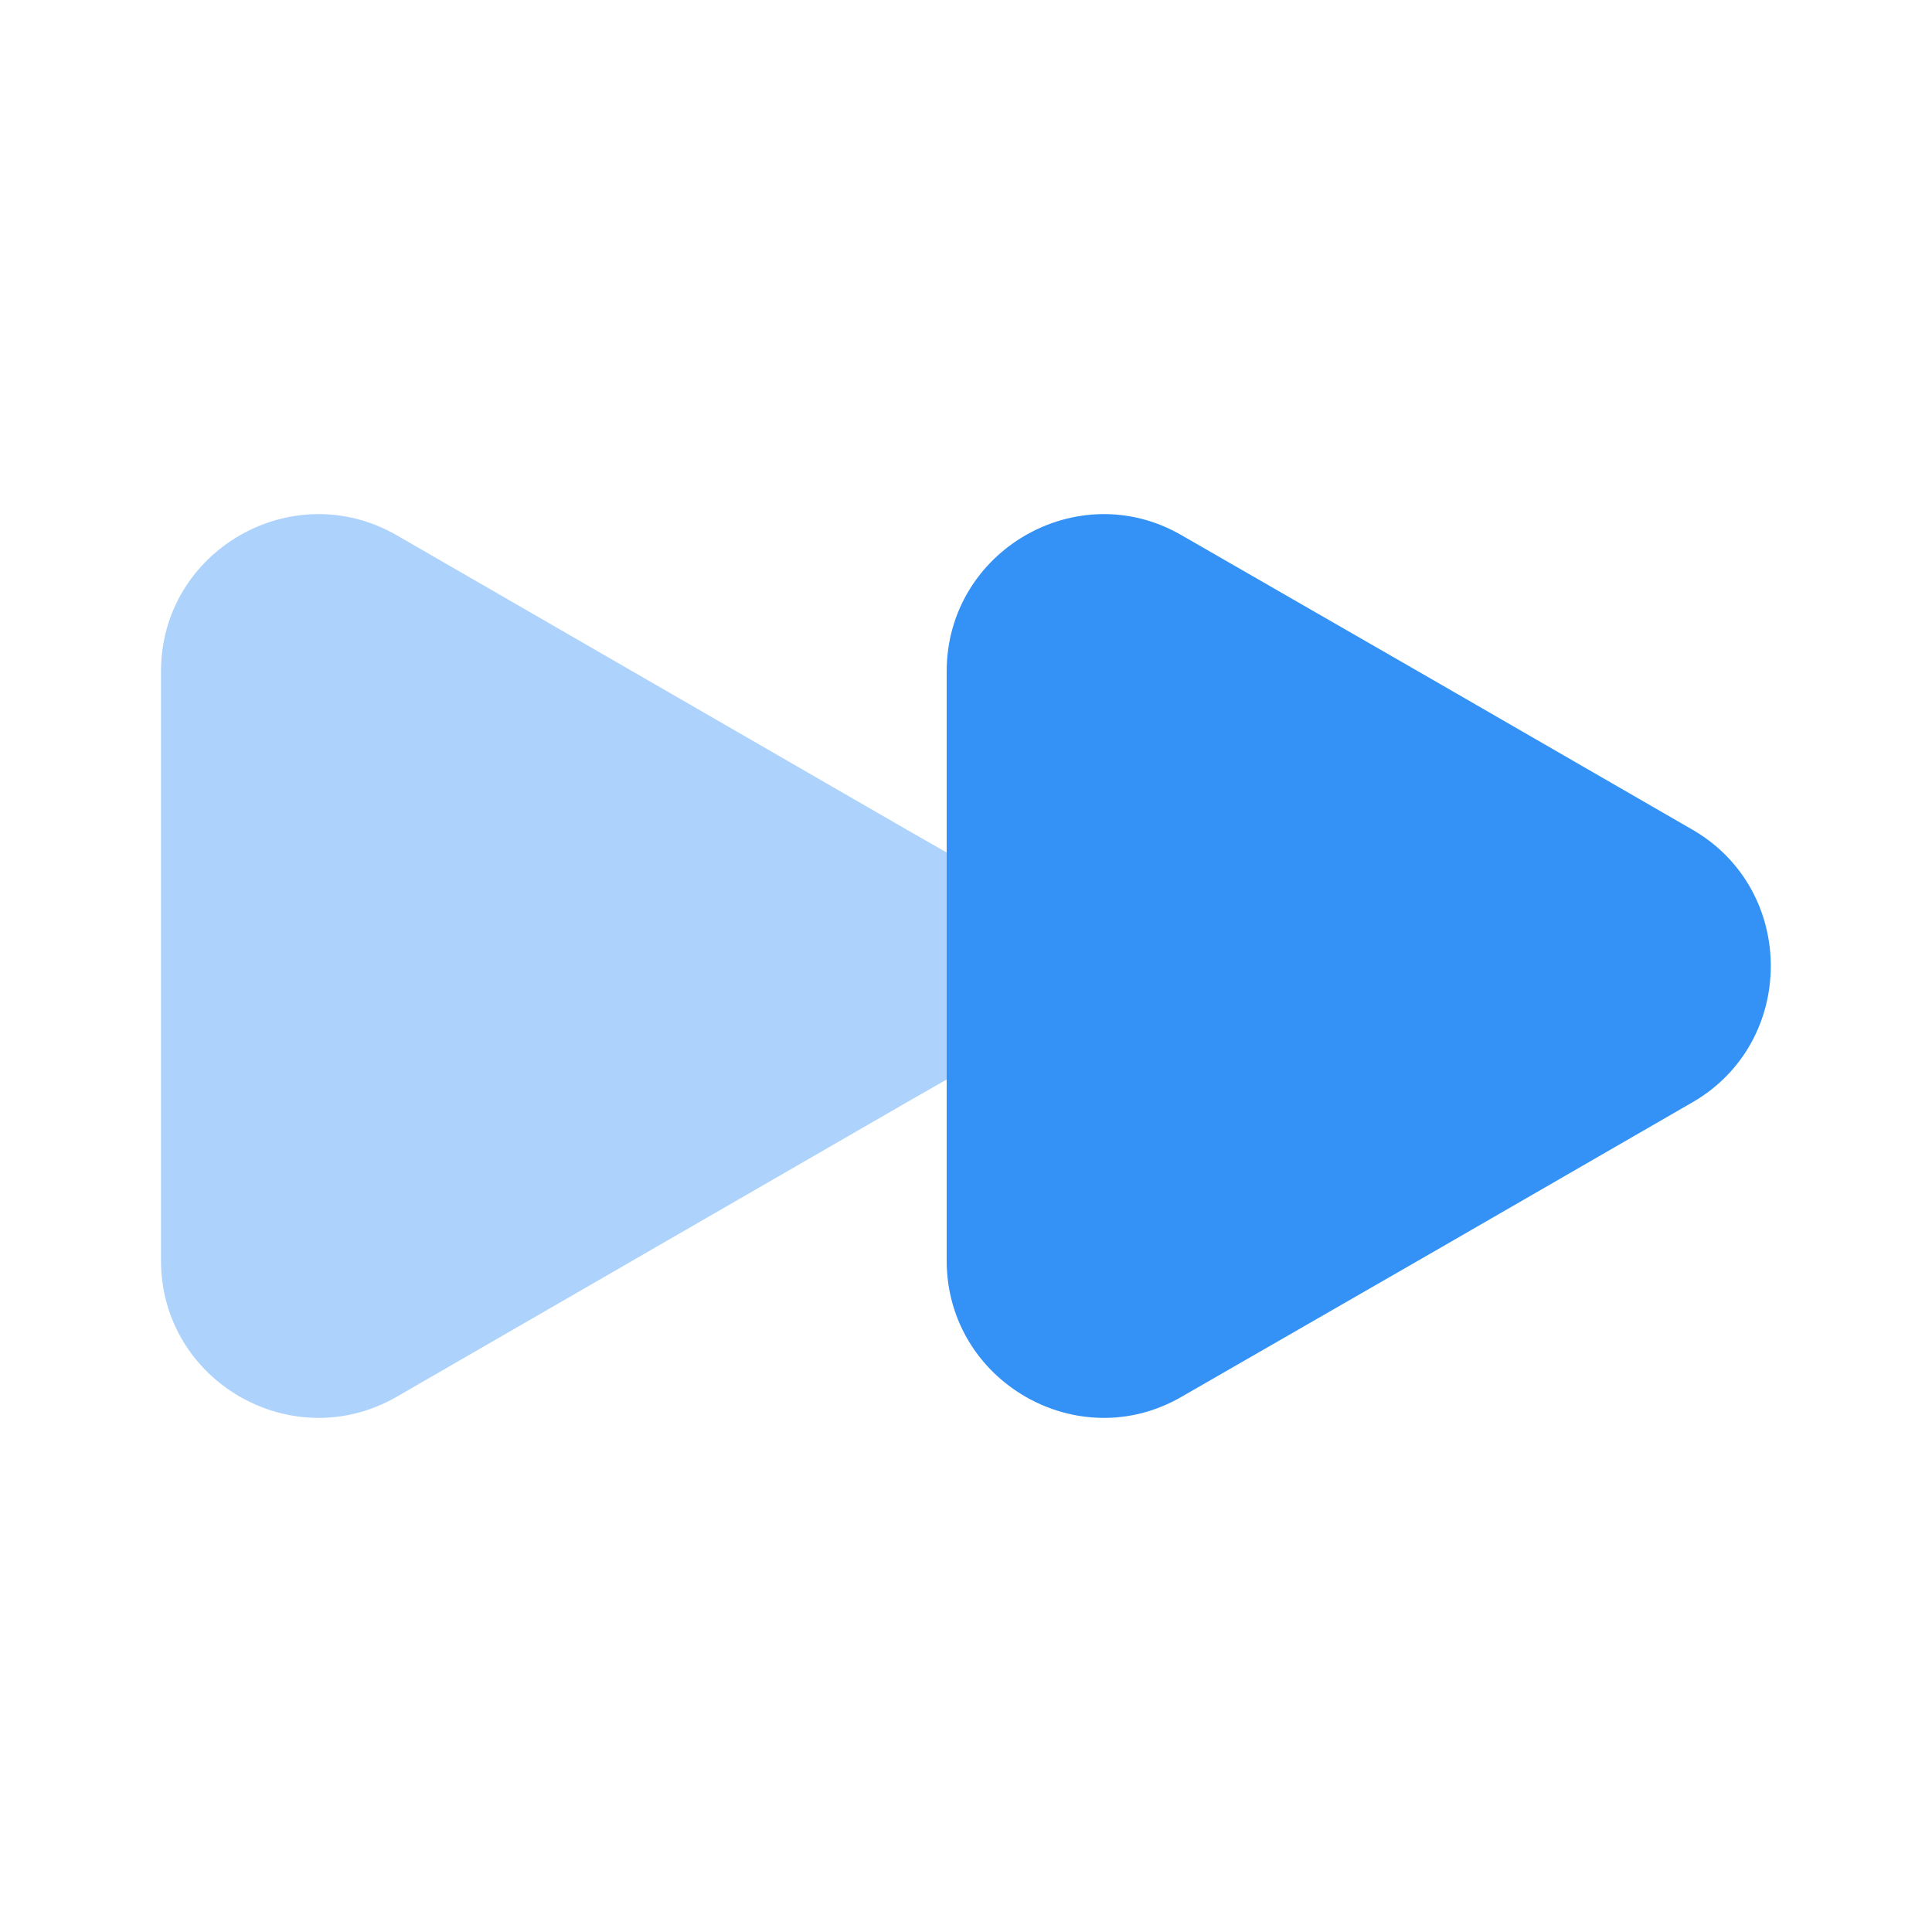 <svg xmlns="http://www.w3.org/2000/svg" width="24" height="24" fill="none" viewBox="0 0 24 24"><path fill="#3492f7" d="M2 8.34v7.32c0 1.5 1.63 2.44 2.93 1.69l3.17-1.83 3.17-1.83.49-.28v-2.82l-.49-.28L8.1 8.48 4.93 6.65C3.63 5.9 2 6.84 2 8.34" opacity=".4"/><path fill="#3492f7" d="M11.76 8.34v7.32c0 1.5 1.63 2.44 2.92 1.69l3.18-1.83 3.17-1.83c1.29-.75 1.29-2.63 0-3.38l-3.17-1.83-3.18-1.83c-1.29-.75-2.92.19-2.92 1.69"/></svg>